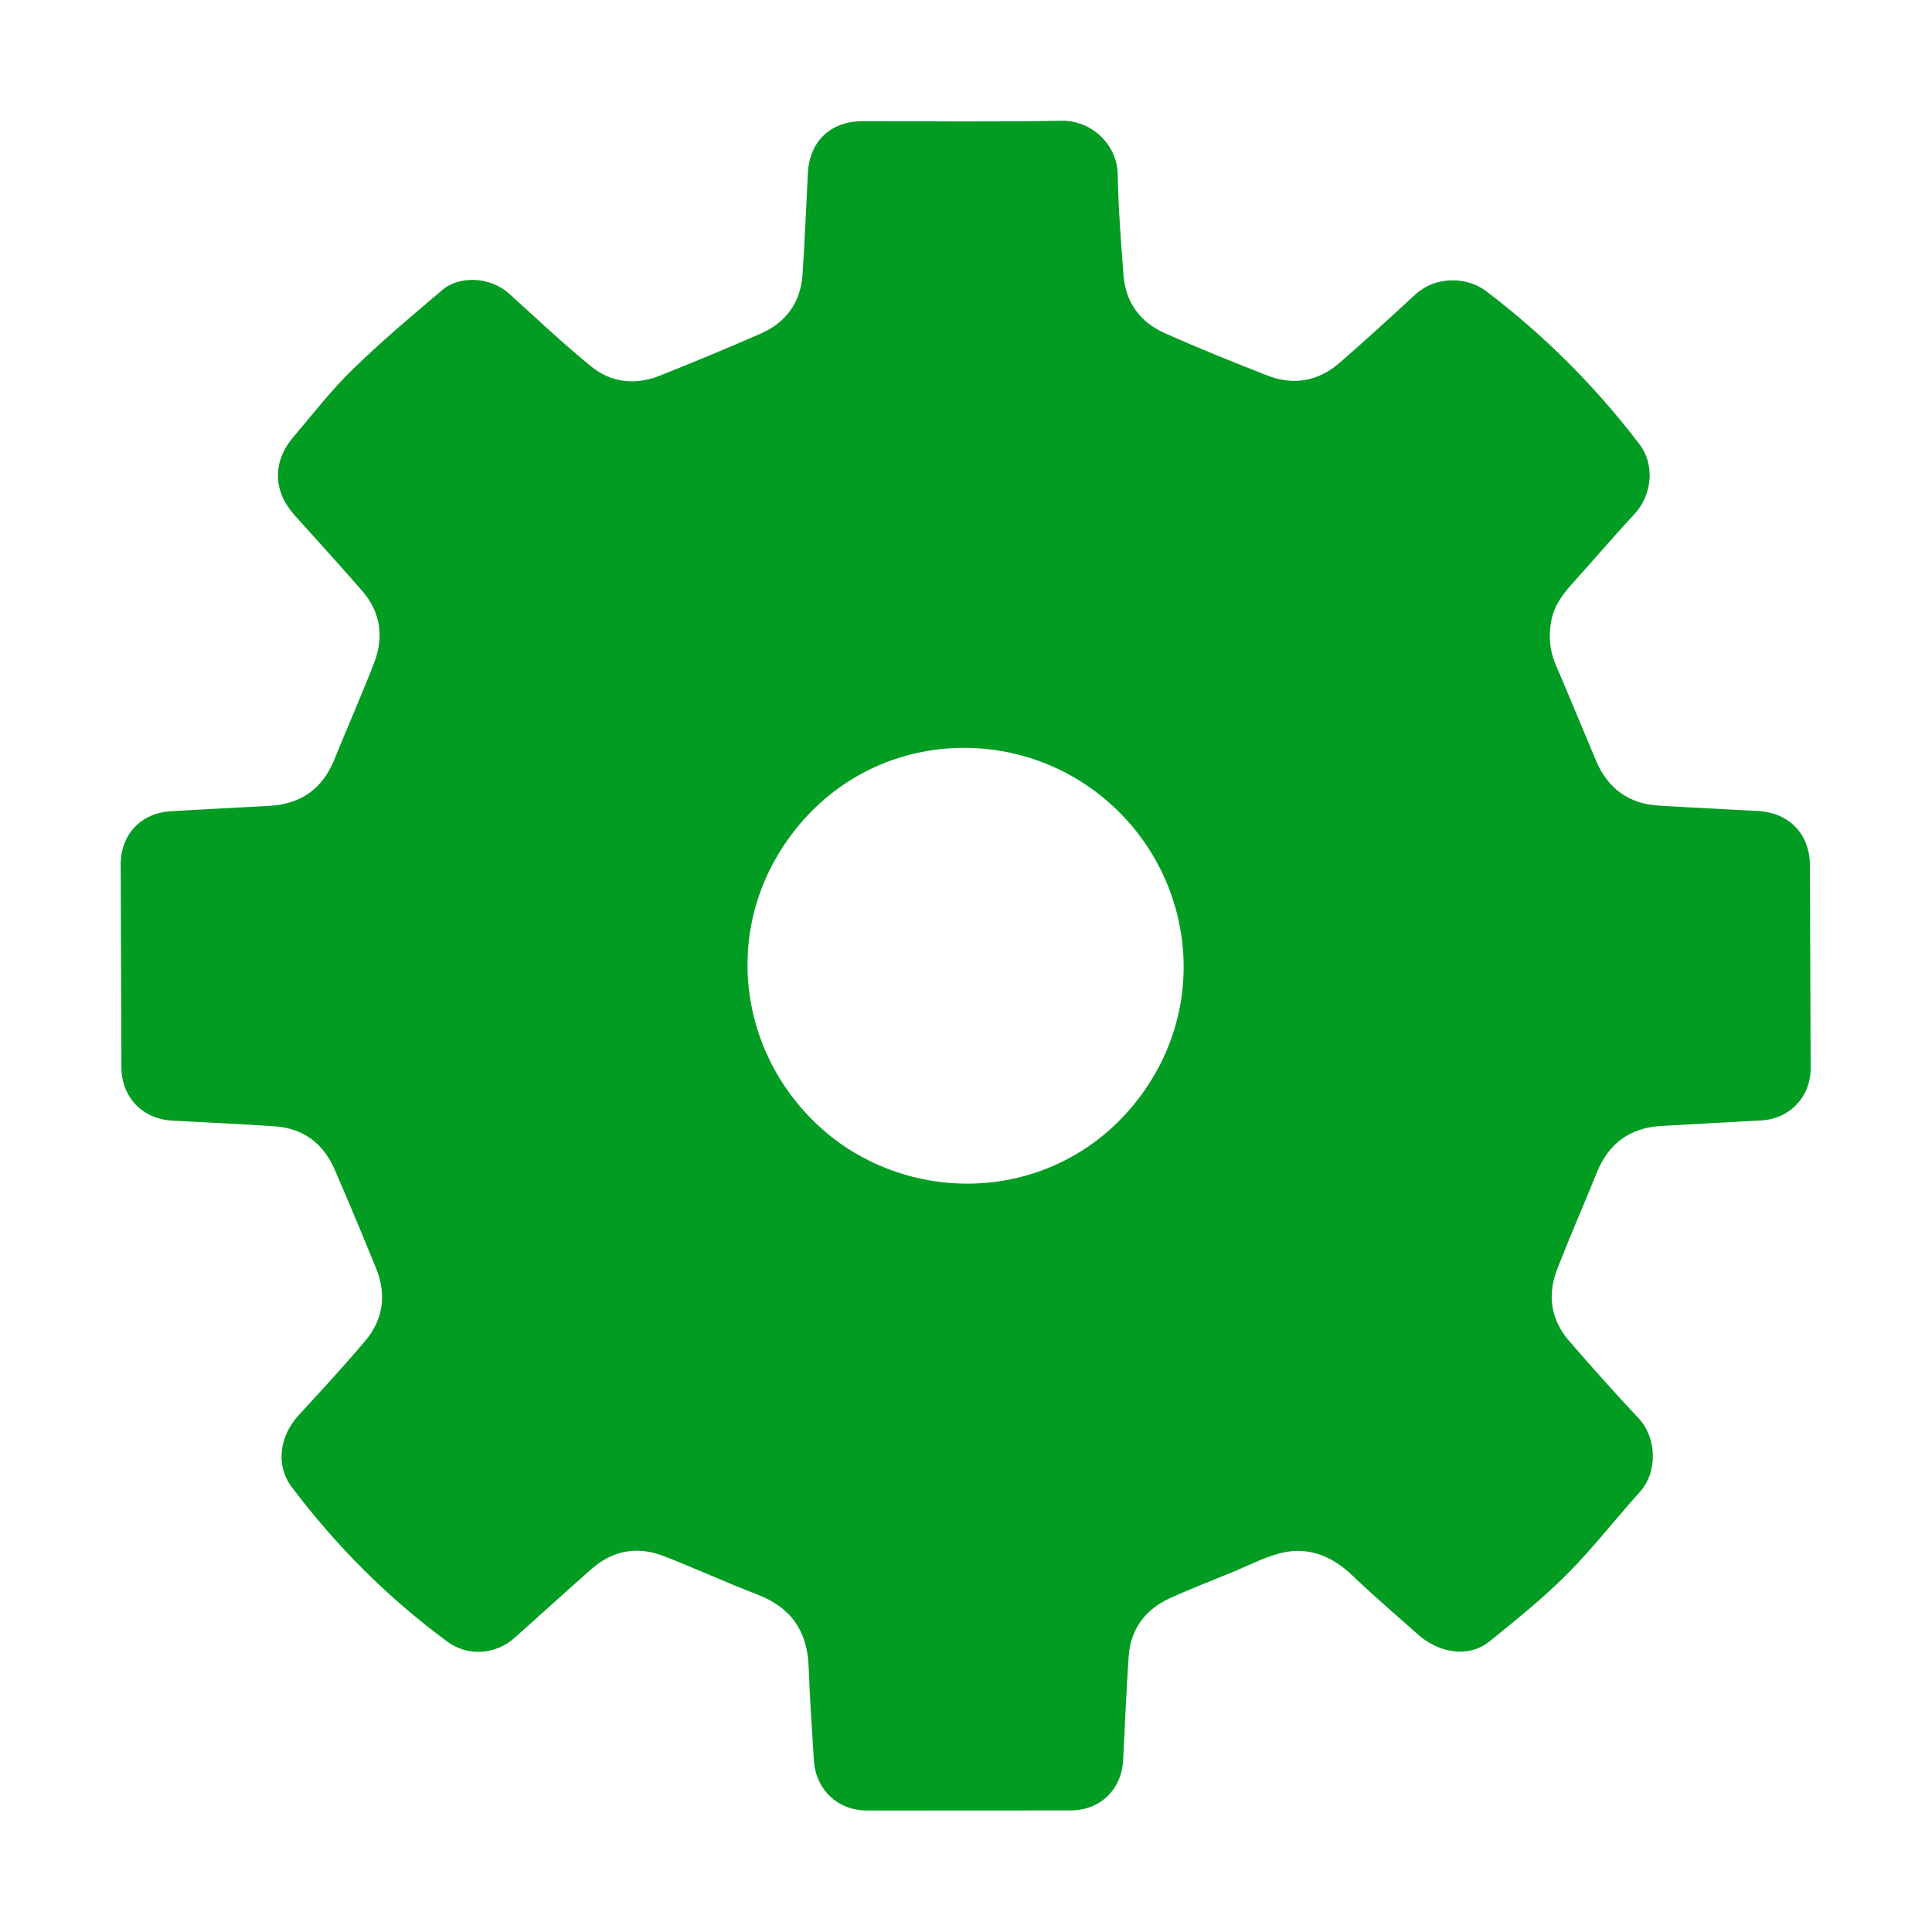 ﻿<?xml version='1.0' encoding='UTF-8'?>
<svg viewBox="-2 -2.002 32 32" xmlns="http://www.w3.org/2000/svg" xmlns:xlink="http://www.w3.org/1999/xlink">
  <g id="Layer_1" transform="translate(-0.933, -0.937)">
    <g transform="matrix(0.933, 0, 0, 0.933, 0, 0)">
      <g id="icon">
        <path d="M24.076, 27.916C23.713, 27.592 23.281, 27.226 22.873, 26.835C22.474, 26.452 22.027, 26.289 21.493, 26.457C21.236, 26.538 20.992, 26.662 20.742, 26.765C20.376, 26.917 20.005, 27.06 19.643, 27.222C19.195, 27.422 18.928, 27.771 18.893, 28.266C18.85, 28.881 18.828, 29.497 18.794, 30.113C18.766, 30.632 18.383, 30.997 17.864, 30.998C16.661, 31 15.455, 31 14.249, 31C13.727, 31 13.336, 30.629 13.305, 30.105C13.272, 29.554 13.23, 29.004 13.212, 28.452C13.191, 27.814 12.897, 27.393 12.298, 27.164C11.736, 26.949 11.189, 26.694 10.627, 26.479C10.167, 26.303 9.733, 26.383 9.36, 26.71C8.899, 27.115 8.446, 27.53 7.987, 27.938C7.651, 28.237 7.16, 28.268 6.798, 28.002C5.741, 27.224 4.824, 26.302 4.034, 25.256C3.749, 24.878 3.813, 24.36 4.155, 23.986C4.558, 23.547 4.964, 23.11 5.347, 22.654C5.663, 22.277 5.719, 21.836 5.534, 21.378C5.295, 20.788 5.049, 20.201 4.796, 19.618C4.595, 19.154 4.237, 18.887 3.729, 18.853C3.123, 18.811 2.516, 18.786 1.909, 18.752C1.384, 18.723 1.014, 18.333 1.012, 17.811C1.008, 16.61 1.003, 15.409 0.999, 14.208C0.997, 13.674 1.358, 13.29 1.895, 13.259C2.478, 13.225 3.062, 13.197 3.645, 13.164C4.197, 13.132 4.579, 12.864 4.789, 12.348C5.022, 11.774 5.272, 11.208 5.496, 10.631C5.675, 10.17 5.616, 9.728 5.284, 9.346C4.889, 8.892 4.483, 8.447 4.081, 7.999C3.701, 7.574 3.692, 7.055 4.063, 6.618C4.407, 6.214 4.733, 5.79 5.112, 5.421C5.624, 4.922 6.172, 4.46 6.719, 3.998C7.003, 3.758 7.552, 3.76 7.897, 4.073C8.378, 4.51 8.851, 4.957 9.354, 5.366C9.712, 5.657 10.144, 5.698 10.574, 5.526C11.172, 5.287 11.767, 5.041 12.357, 4.783C12.807, 4.586 13.069, 4.232 13.103, 3.736C13.144, 3.135 13.167, 2.532 13.198, 1.93C13.227, 1.367 13.603, 1.01 14.166, 1.01C15.344, 1.01 16.521, 1.024 17.699, 1.002C18.232, 0.992 18.69, 1.424 18.699, 1.954C18.71, 2.552 18.756, 3.15 18.802, 3.746C18.839, 4.225 19.095, 4.576 19.527, 4.769C20.127, 5.038 20.738, 5.283 21.351, 5.523C21.822, 5.708 22.264, 5.627 22.644, 5.294C23.092, 4.902 23.534, 4.502 23.97, 4.097C24.363, 3.732 24.922, 3.788 25.231, 4.021C26.266, 4.805 27.175, 5.713 27.961, 6.745C28.244, 7.116 28.184, 7.651 27.865, 7.993C27.506, 8.377 27.166, 8.779 26.813, 9.169C26.63, 9.371 26.459, 9.576 26.401, 9.854C26.344, 10.132 26.362, 10.398 26.476, 10.663C26.718, 11.226 26.95, 11.793 27.188, 12.358C27.396, 12.853 27.767, 13.127 28.304, 13.16C28.892, 13.196 29.48, 13.223 30.068, 13.256C30.622, 13.287 30.985, 13.669 30.987, 14.219C30.991, 15.42 30.996, 16.621 31, 17.823C31.002, 18.326 30.631, 18.721 30.126, 18.749C29.533, 18.783 28.941, 18.812 28.348, 18.847C27.795, 18.879 27.416, 19.154 27.207, 19.668C26.974, 20.242 26.727, 20.81 26.502, 21.386C26.323, 21.844 26.384, 22.282 26.709, 22.659C27.111, 23.125 27.522, 23.585 27.944, 24.034C28.261, 24.371 28.3, 24.976 27.963, 25.35C27.529, 25.83 27.133, 26.346 26.677, 26.803C26.248, 27.233 25.77, 27.616 25.297, 28C24.966, 28.265 24.484, 28.236 24.076, 27.916zM13.783, 19.165C15.467, 20.34 17.882, 20.063 19.169, 18.224C20.414, 16.446 19.933, 14.087 18.247, 12.869C16.588, 11.67 14.137, 11.915 12.828, 13.784C11.585, 15.557 12.05, 17.928 13.783, 19.165z" fill="#039C23" class="Green" />
      </g>
    </g>
  </g>
</svg>